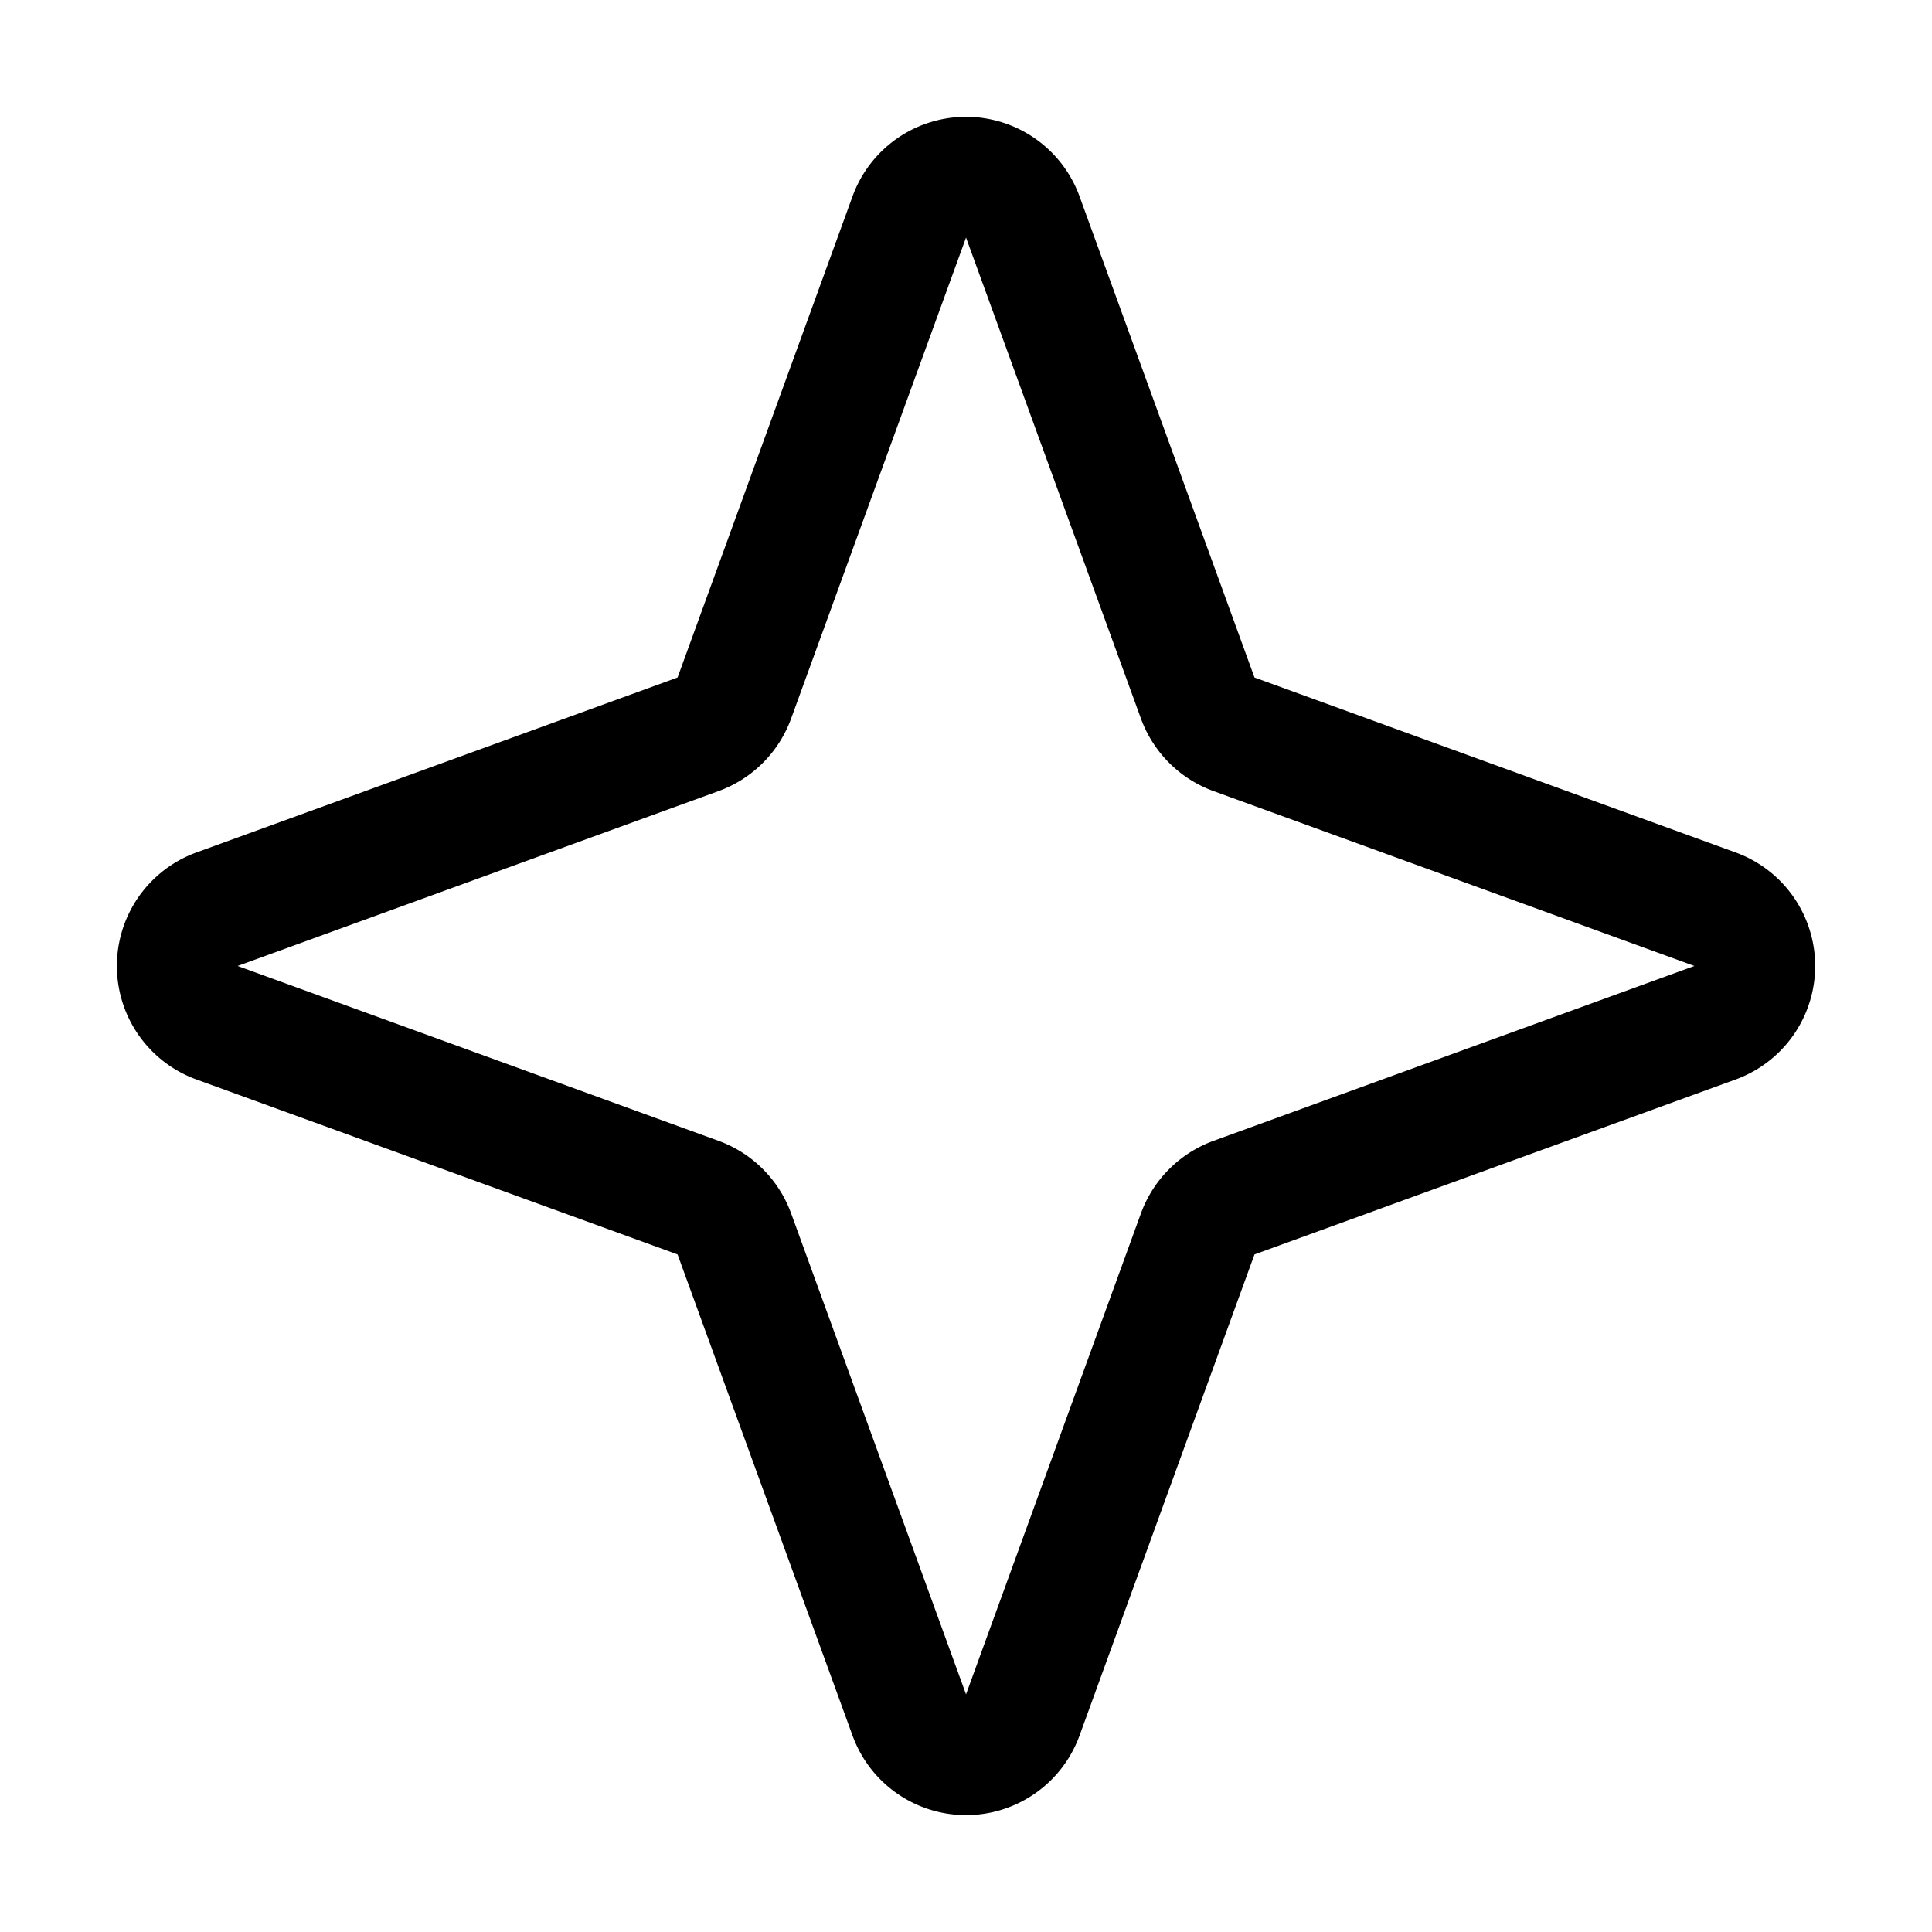 <svg xmlns="http://www.w3.org/2000/svg" fill="none" stroke="currentColor" aria-hidden="true" viewBox="0 0 32 32"><g clip-path="url(#a)"><path stroke-linecap="round" stroke-linejoin="round" stroke-width="2" d="m19.838 20.437-2.9 7.975a1 1 0 0 1-1.875 0l-2.9-7.975a1.013 1.013 0 0 0-.6-.6l-7.975-2.9a1 1 0 0 1 0-1.875l7.975-2.9a1.011 1.011 0 0 0 .6-.6l2.9-7.975a1 1 0 0 1 1.875 0l2.9 7.975a1.011 1.011 0 0 0 .6.6l7.975 2.9a1 1 0 0 1 0 1.875l-7.975 2.9a1.013 1.013 0 0 0-.6.6v0Z"/></g><defs><clipPath id="a"><rect width="32" height="32" fill="#fff" rx="5"/></clipPath></defs></svg>